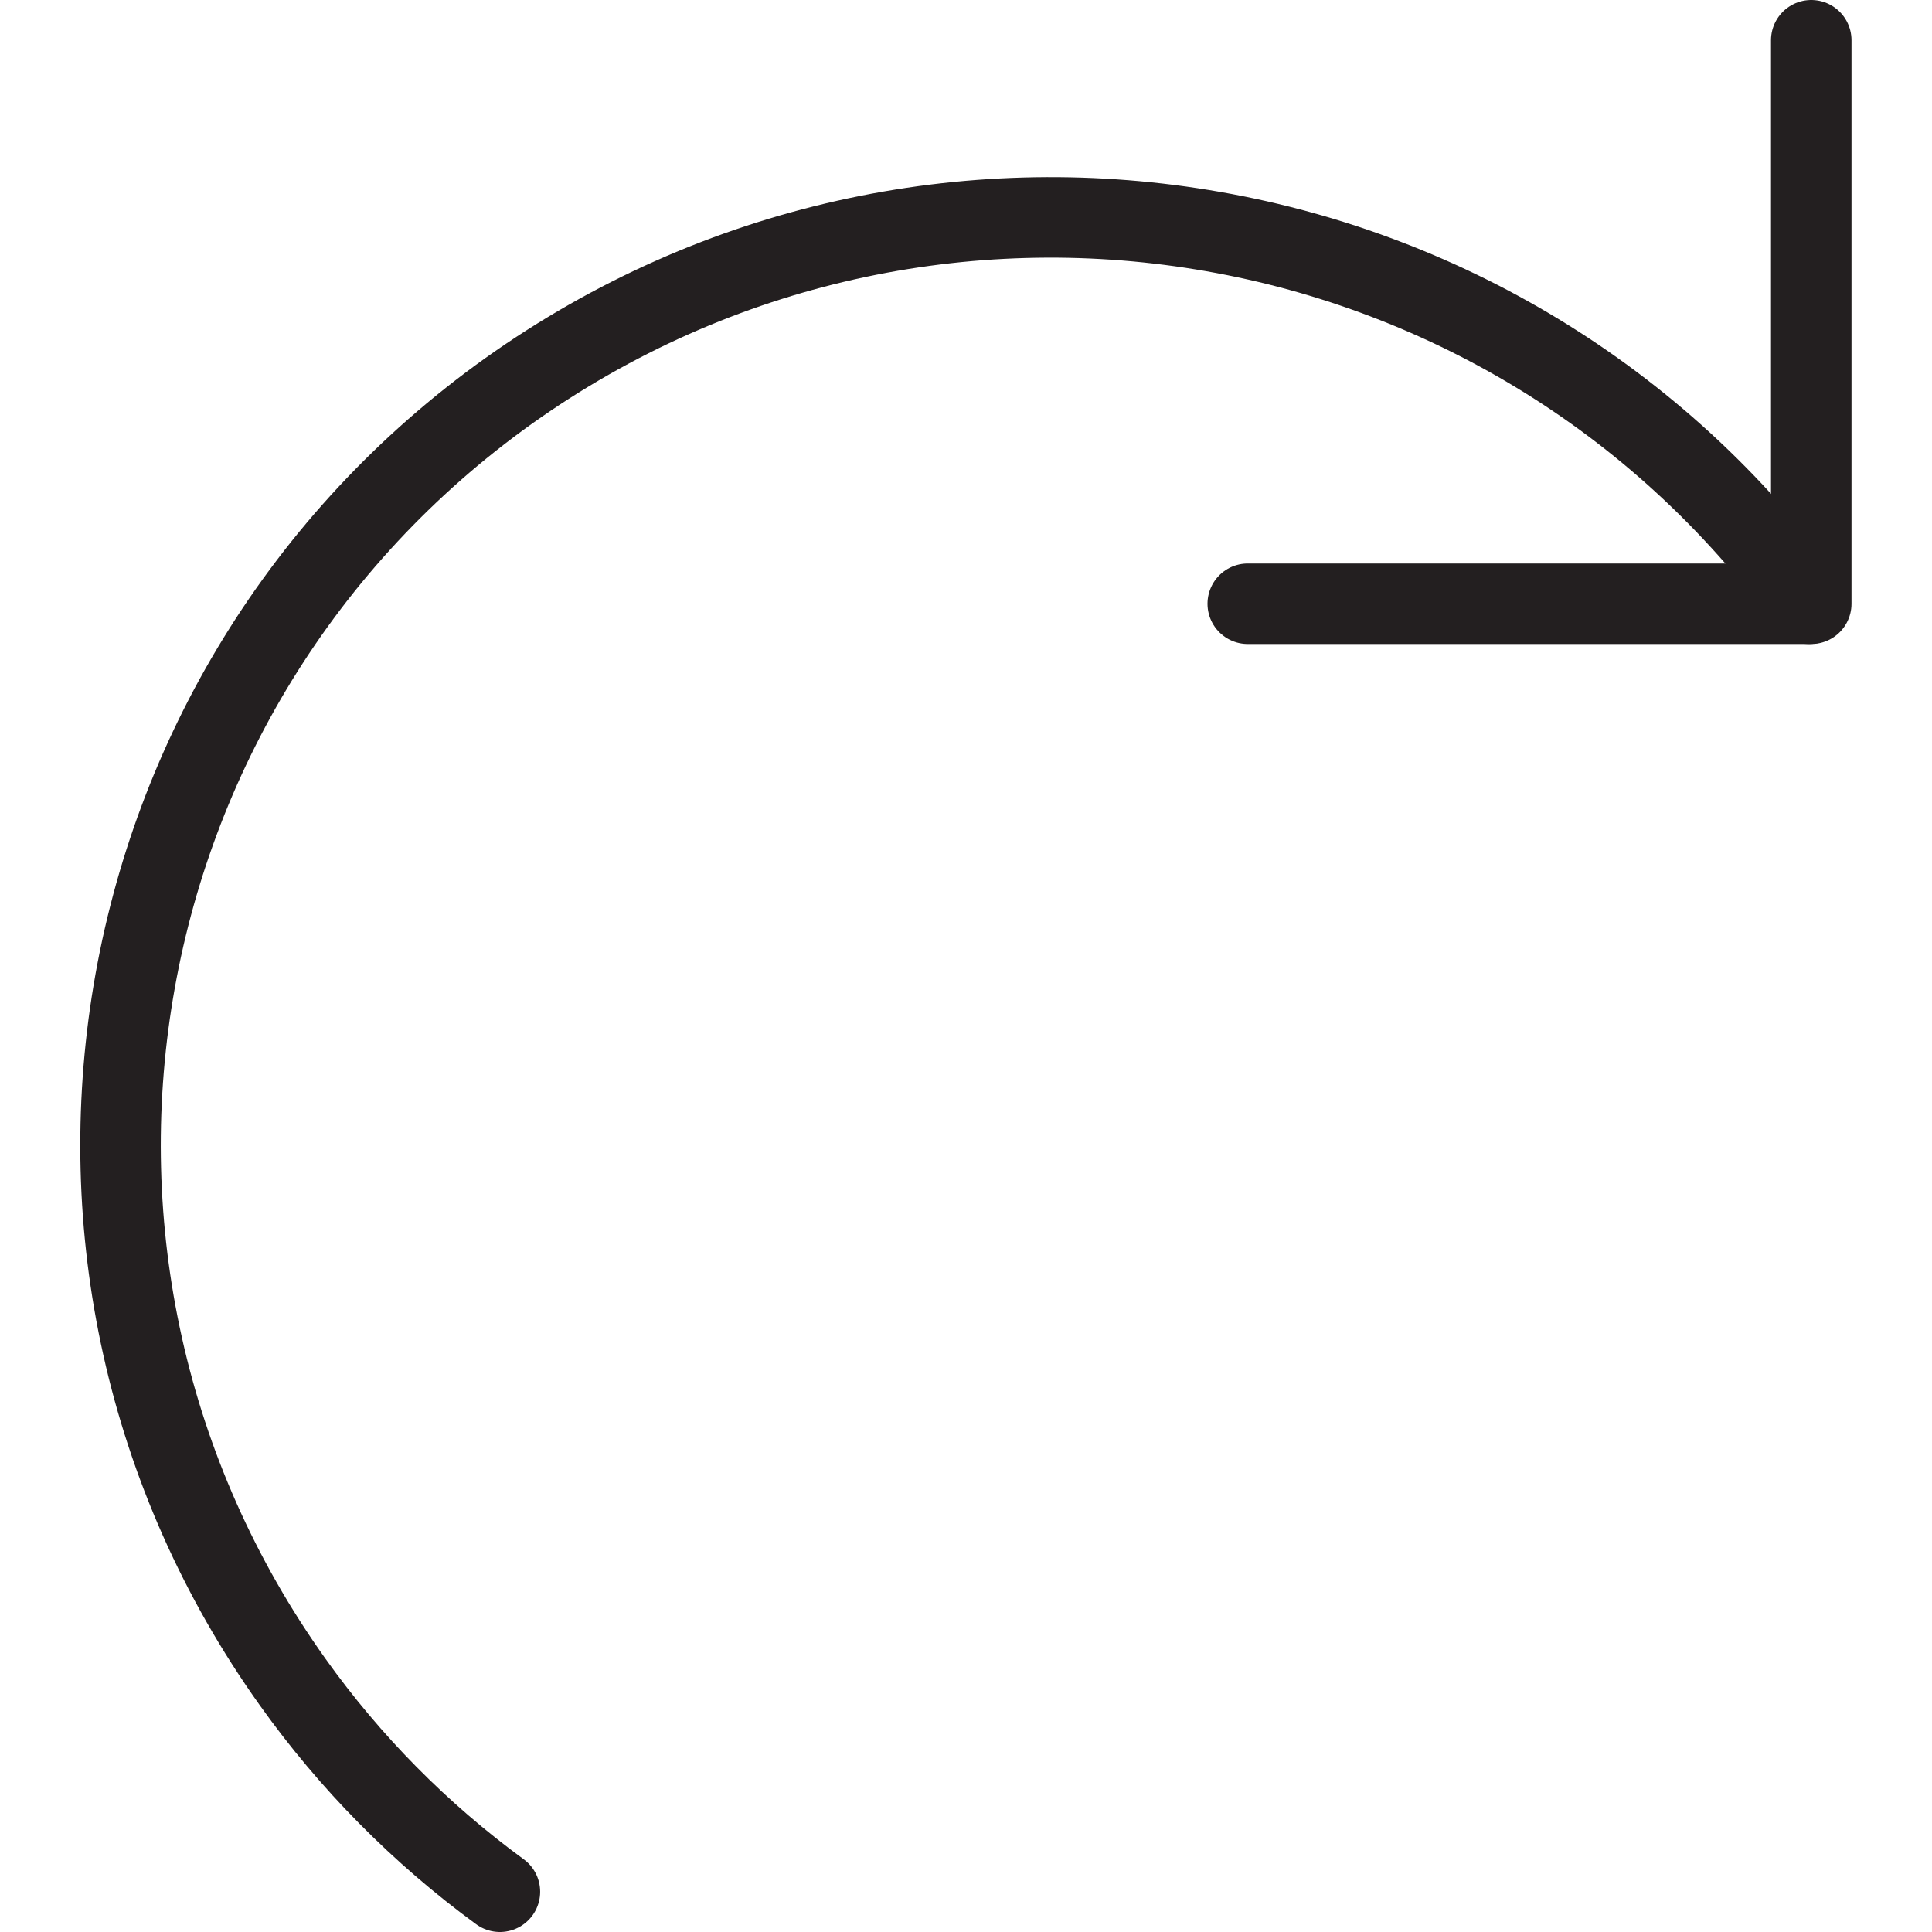 <svg version="1.1" viewBox="0 0 48 48" xmlns="http://www.w3.org/2000/svg" xmlns:xlink="http://www.w3.org/1999/xlink" overflow="hidden"><defs></defs><g id="icons"><path d=" M 45 1 L 45 15 L 31 15" stroke="#231F20" stroke-width="2" stroke-linecap="round" stroke-linejoin="round" fill="none"/><path d=" M 44.94 15 C 37.448 4.673 23.034 2.313 12.64 9.71 C 2.299 17.087 -0.105 31.45 7.272 41.791 C 8.699 43.791 10.437 45.55 12.42 47" stroke="#231F20" stroke-width="2" stroke-linecap="round" stroke-linejoin="round" fill="none"/></g></svg>